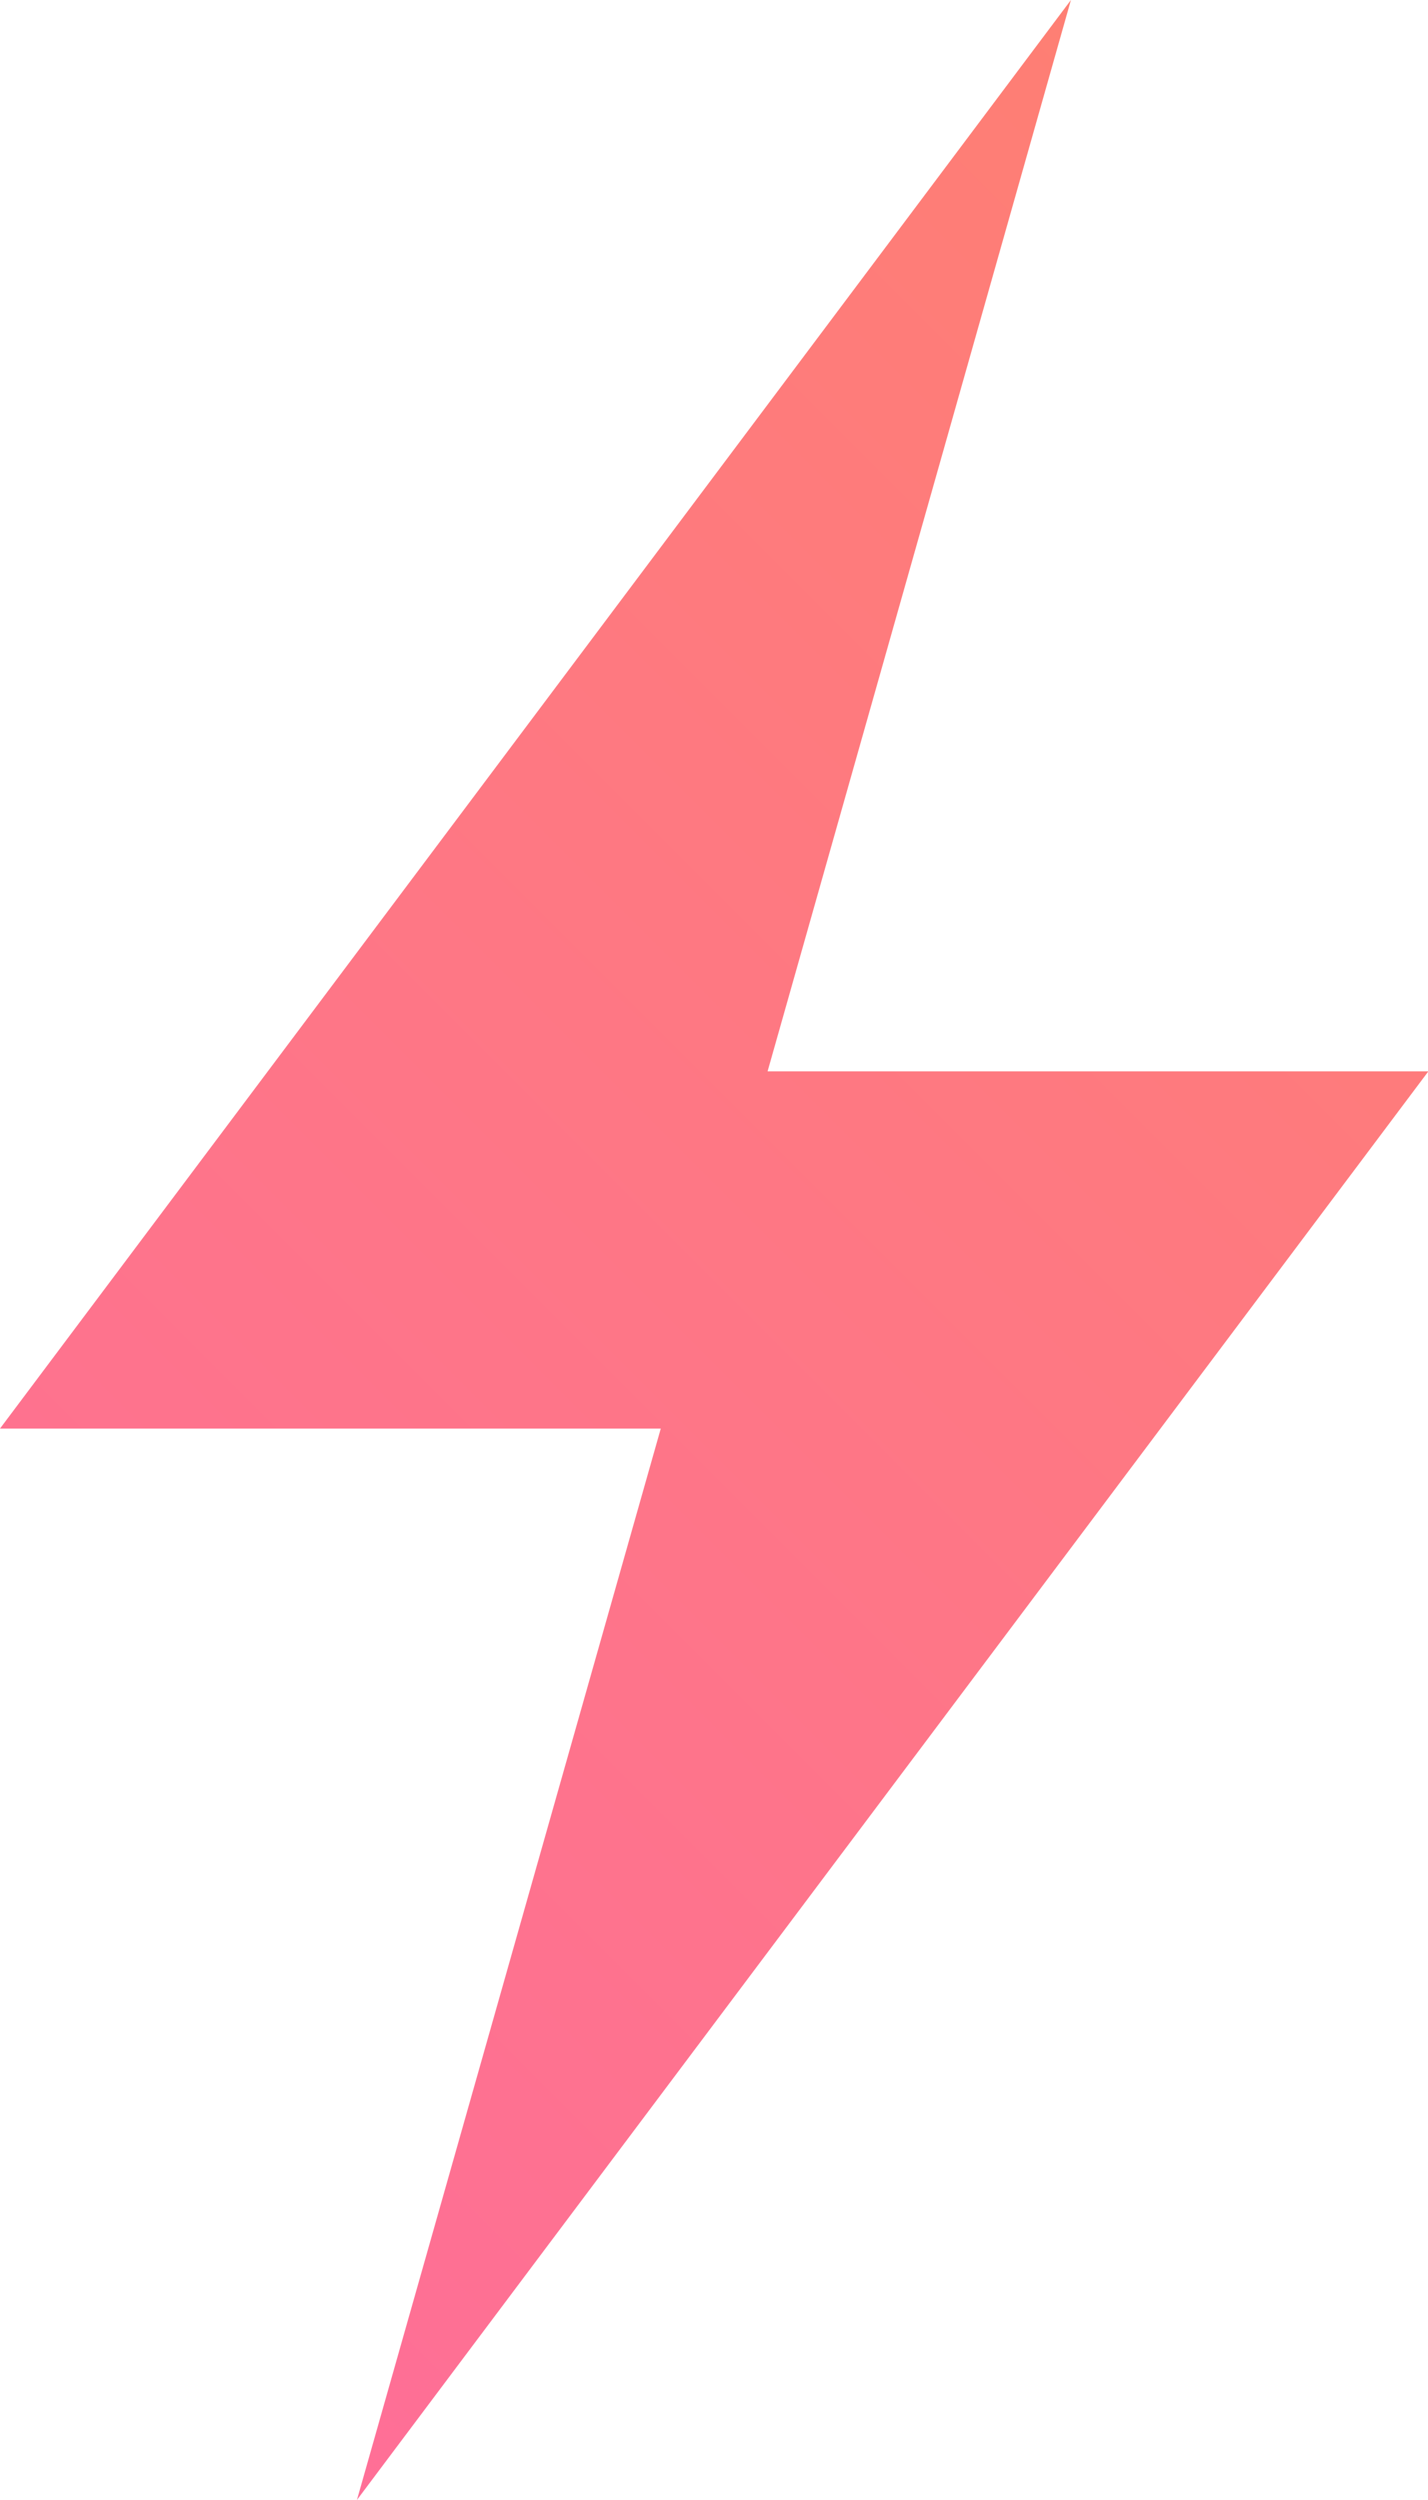 <svg xmlns="http://www.w3.org/2000/svg" xmlns:xlink="http://www.w3.org/1999/xlink" width="11.886" height="20.8" viewBox="0 0 11.886 20.8">
  <defs>
    <clipPath id="clip-path">
      <path id="Zap" d="M0,11.886,8.914,0,6.389,8.914h5.5L2.971,20.8,5.5,11.886" fill="none"/>
    </clipPath>
    <linearGradient id="linear-gradient" y1="1" x2="1" gradientUnits="objectBoundingBox">
      <stop offset="0" stop-color="#ff67a7"/>
      <stop offset="1" stop-color="#fd8762"/>
    </linearGradient>
  </defs>
  <g id="Group_128" data-name="Group 128" transform="translate(-6.5 -2.6)">
    <g id="Group_67" data-name="Group 67" transform="translate(6.5 2.6)">
      <path id="Zap-2" data-name="Zap" d="M0,11.886,8.914,0,6.389,8.914h5.5L2.971,20.8,5.5,11.886" fill="none"/>
      <g id="Mask_Group_356" data-name="Mask Group 356" clip-path="url(#clip-path)">
        <g id="Color" transform="translate(-6.5 -2.6)">
          <rect id="Rectangle" width="26" height="26" fill="url(#linear-gradient)"/>
        </g>
      </g>
    </g>
  </g>
</svg>
